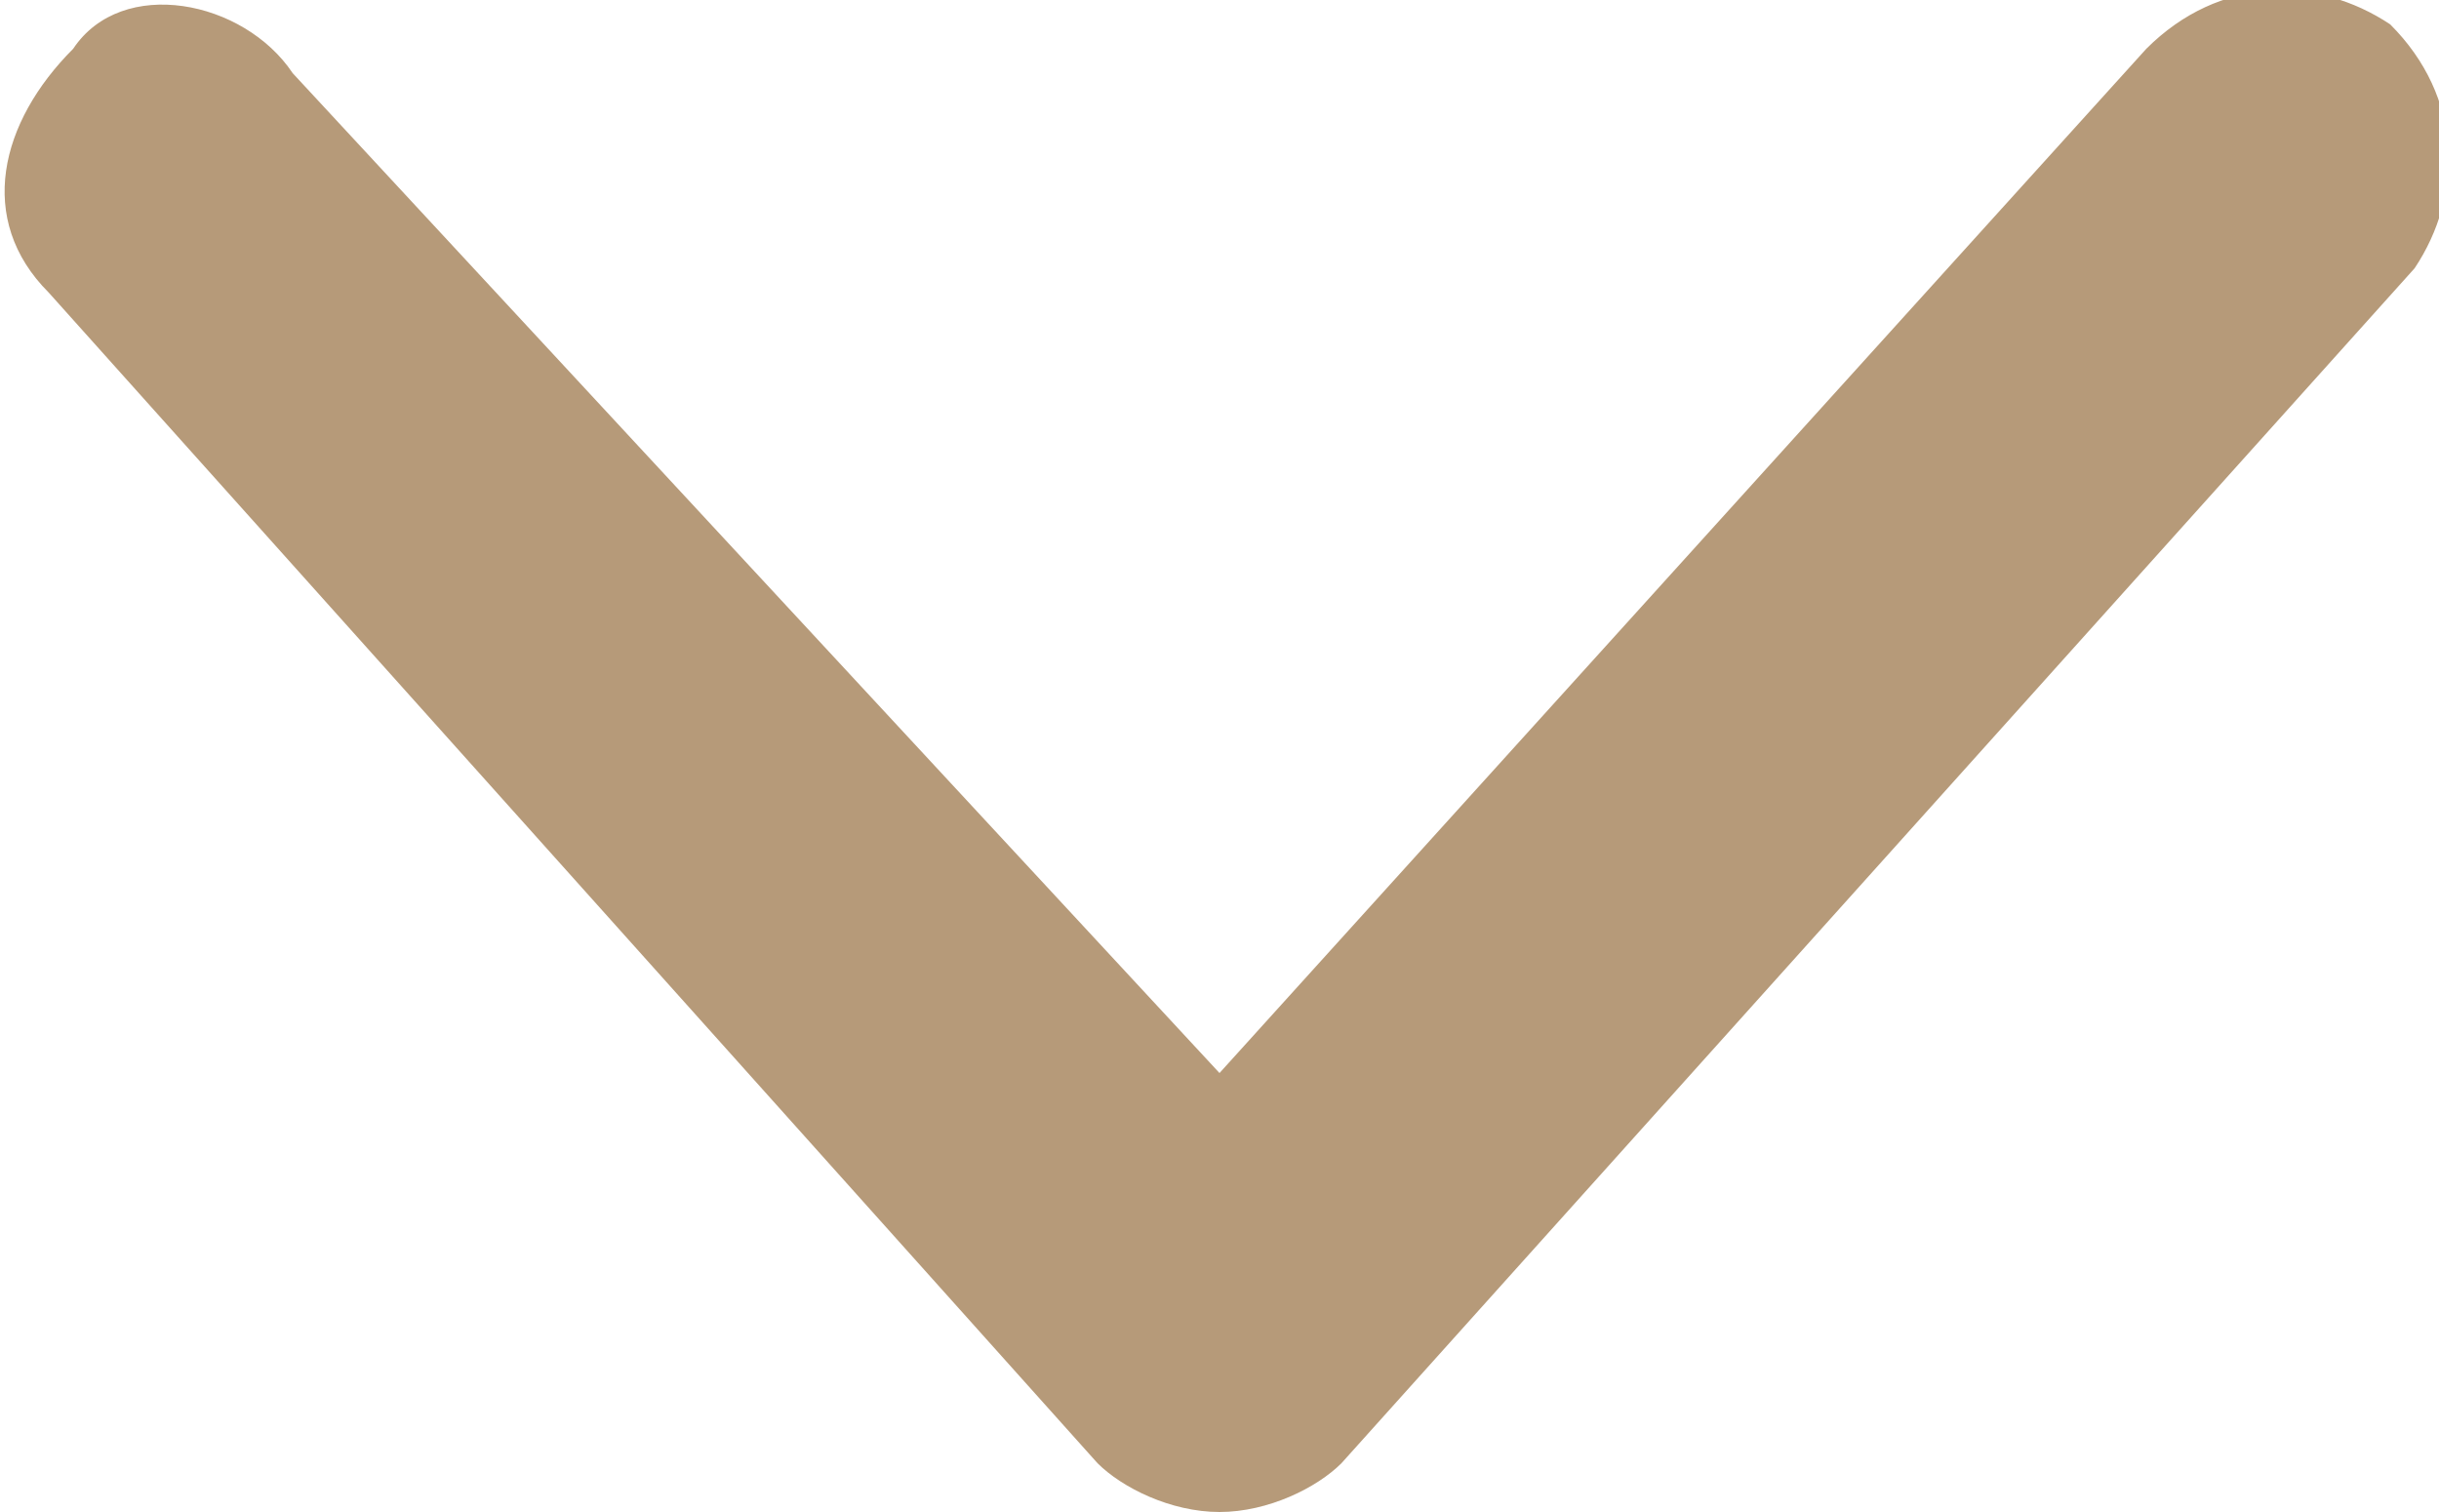 <?xml version="1.0" encoding="utf-8"?>
<!-- Generator: Adobe Illustrator 22.0.1, SVG Export Plug-In . SVG Version: 6.00 Build 0)  -->
<svg version="1.1" id="Слой_1" xmlns="http://www.w3.org/2000/svg" xmlns:xlink="http://www.w3.org/1999/xlink" x="0px" y="0px"
	 viewBox="0 0 10 6.2" style="enable-background:new 0 0 10 6.2;" xml:space="preserve">
<g>
	<path fill="#B69A79" d="M5,6.2C4.8,6.2,4.6,6.1,4.5,6L0.2,1.2c-0.3-0.3-0.2-0.7,0.1-1C0.5-0.1,1,0,1.2,0.3L5,4.4l3.8-4.2
		c0.3-0.3,0.7-0.3,1-0.1c0.3,0.3,0.3,0.7,0.1,1L5.5,6C5.4,6.1,5.2,6.2,5,6.2z"/>
</g>
</svg>
